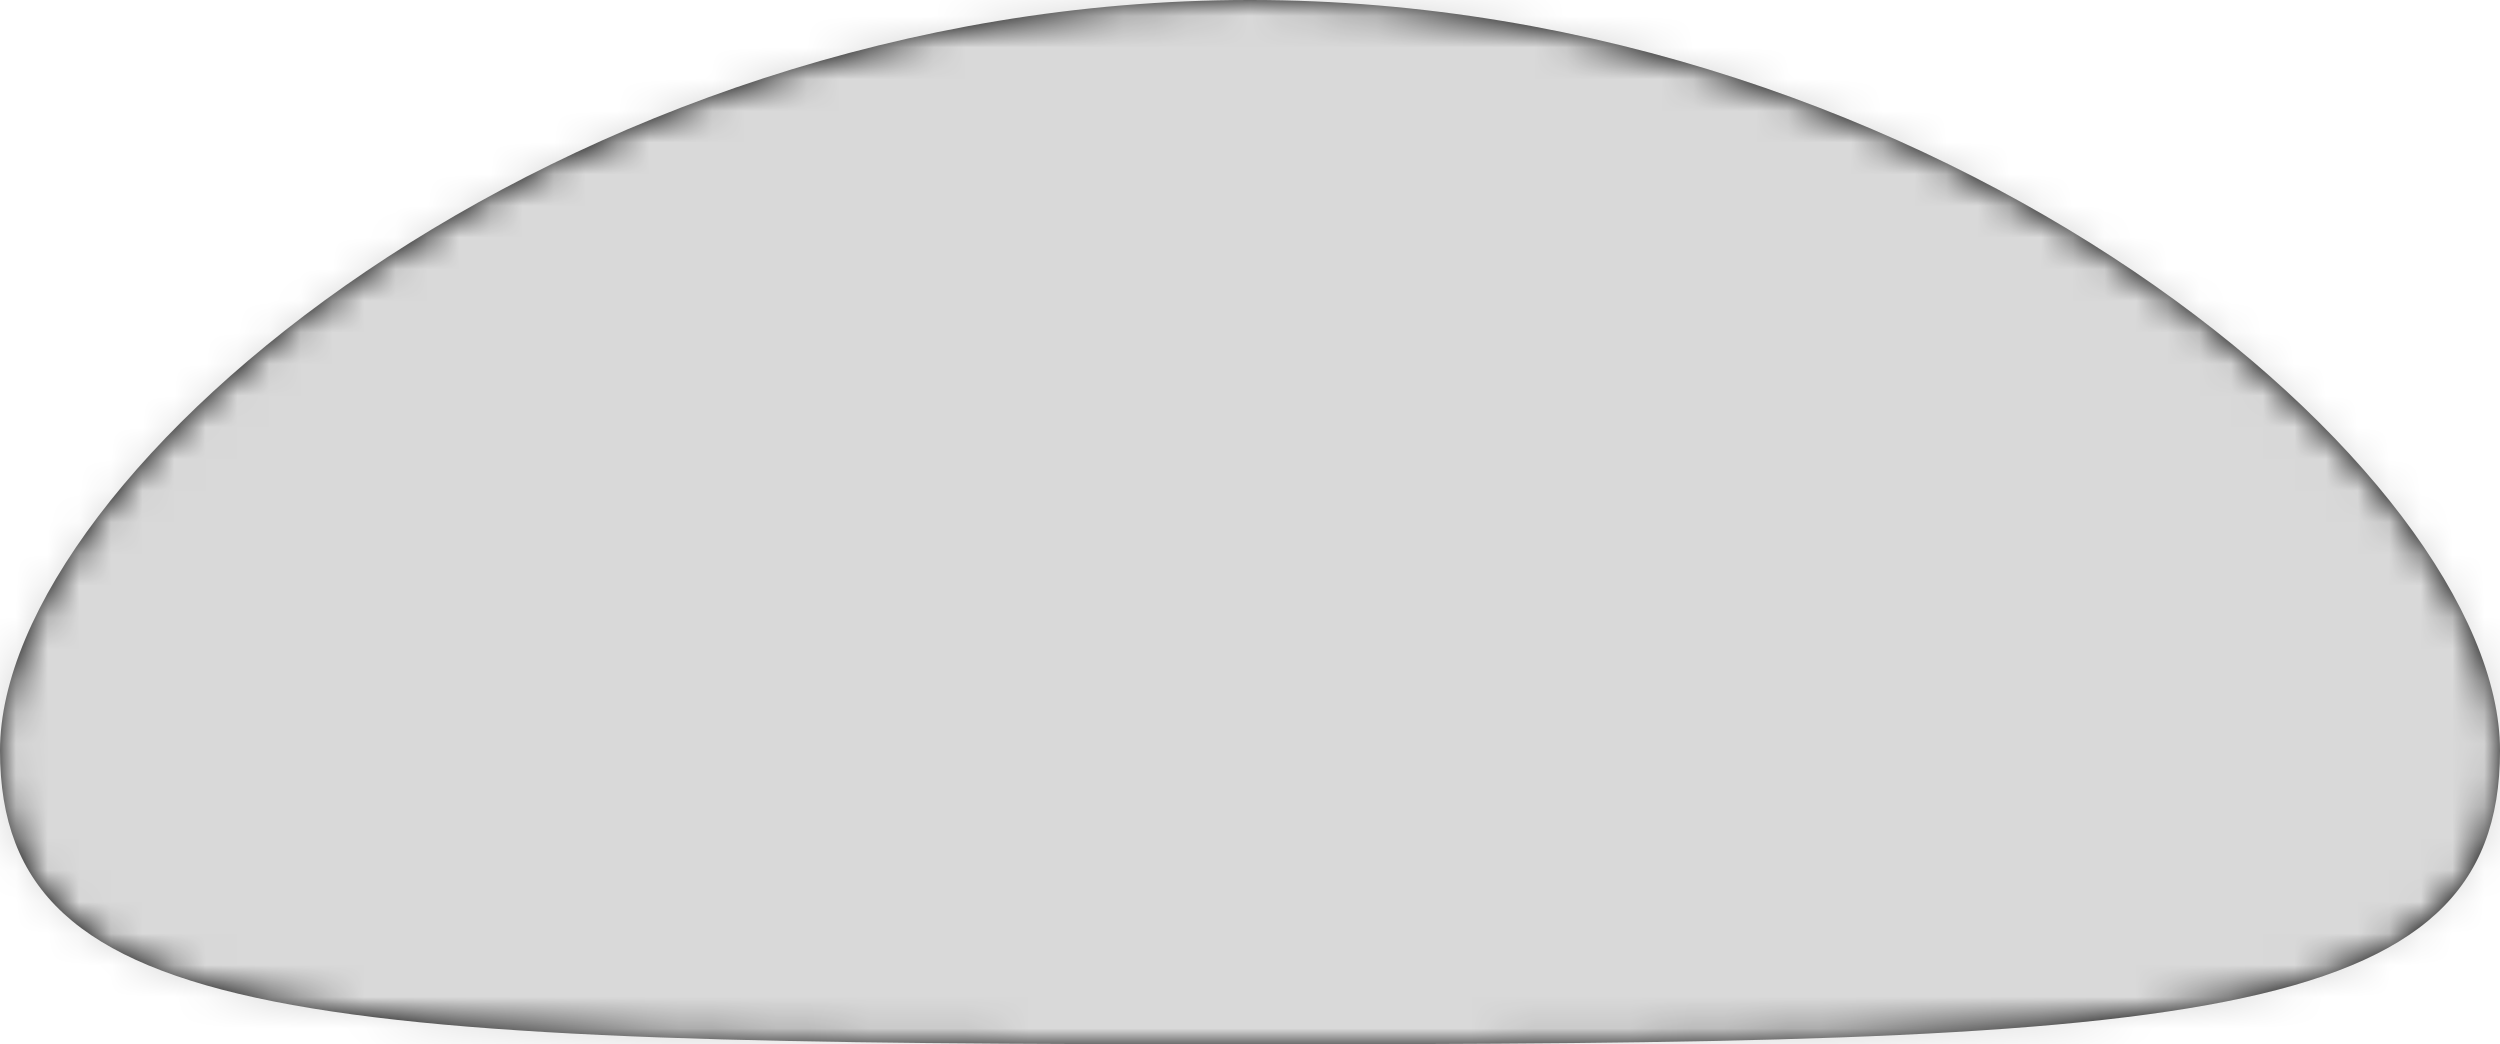 <svg width="79" height="33" viewBox="0 0 79 33" fill="none" xmlns="http://www.w3.org/2000/svg">
<g id="f">
<path id="mouth" d="M8.44067e-06 23.72C9.20702e-06 14.954 17.685 2.26905e-06 39.5 4.17619e-06C61.315 6.08334e-06 79 14.954 79 23.72C79 32.486 69.086 33 39.5 33C9.914 33 7.67432e-06 32.486 8.44067e-06 23.72Z" fill="black"/>
<g id="mouth_mask_group">
<mask id="mask0_3_14" style="mask-type:alpha" maskUnits="userSpaceOnUse" x="0" y="0" width="79" height="33">
<path id="mouth_mask" d="M8.11273e-07 23.72C1.57762e-06 14.954 17.685 2.26905e-06 39.5 4.17619e-06C61.315 6.08334e-06 79 14.954 79 23.72C79 32.486 69.086 33 39.5 33C9.914 33 4.49237e-08 32.486 8.11273e-07 23.72Z" fill="black"/>
</mask>
<g mask="url(#mask0_3_14)">
<rect id="teeth_top" x="-26" y="-13" width="132" height="47" fill="#D9D9D9"/>
</g>
</g>
</g>
</svg>

